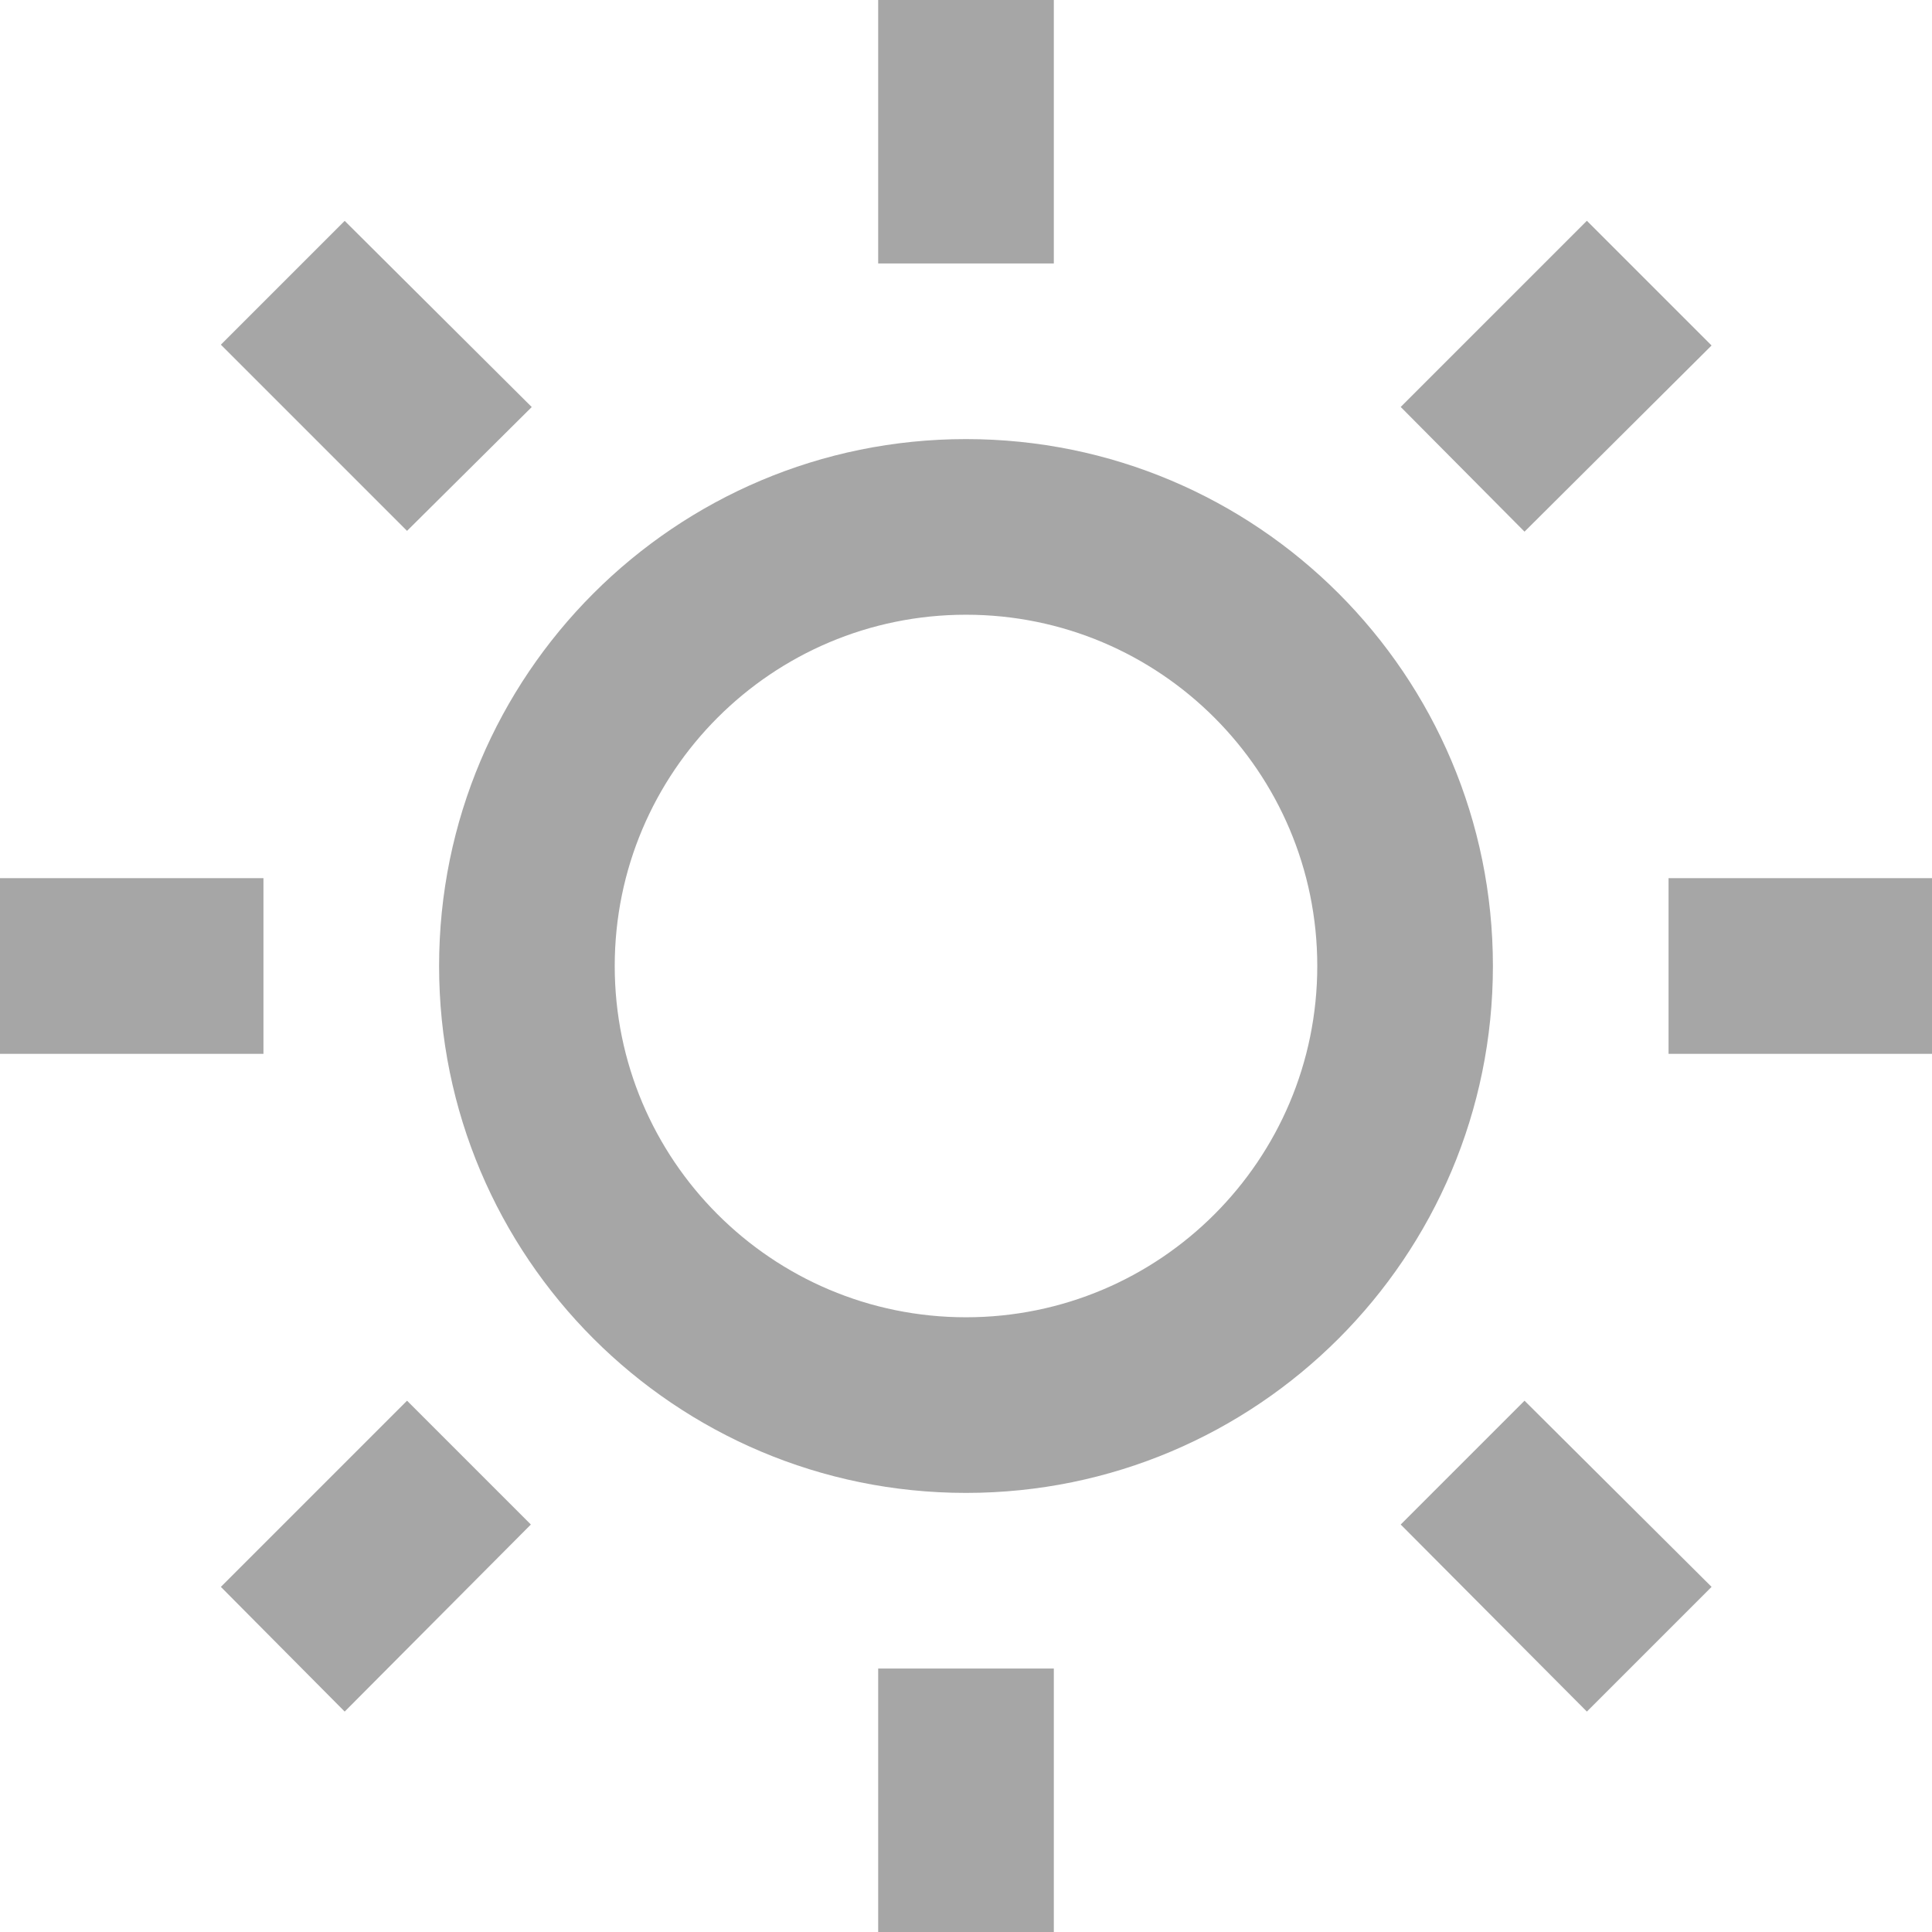 <svg xmlns="http://www.w3.org/2000/svg" xmlns:xlink="http://www.w3.org/1999/xlink" width="22" height="22" viewBox="0 0 22 22" fill="none">
<path   fill-rule="evenodd"  fill="#A6A6A6"  d="M10 3L12 3L12 0L10 0L10 3ZM15.95 4.634L17.36 6.054L19.49 3.934L18.07 2.514L15.95 4.634ZM4.635 6.045L6.055 4.635L3.925 2.515L2.515 3.925L4.635 6.045ZM17 11C17 7.686 14.314 5 11 5C7.686 5 5 7.686 5 11C5 14.314 7.686 17 11 17C14.314 17 17 14.314 17 11ZM15 11C15 8.791 13.209 7 11 7C8.791 7 7 8.791 7 11C7 13.209 8.791 15 11 15C13.209 15 15 13.209 15 11ZM0 10L0 12L3 12L3 10L0 10ZM22 10L19 10L19 12L22 12L22 10ZM2.515 18.07L3.925 19.49L6.045 17.36L4.635 15.95L2.515 18.07ZM18.07 19.49L19.49 18.07L17.36 15.95L15.95 17.36L18.07 19.49ZM10 19L10 22L12 22L12 19L10 19Z">
</path>
</svg>
